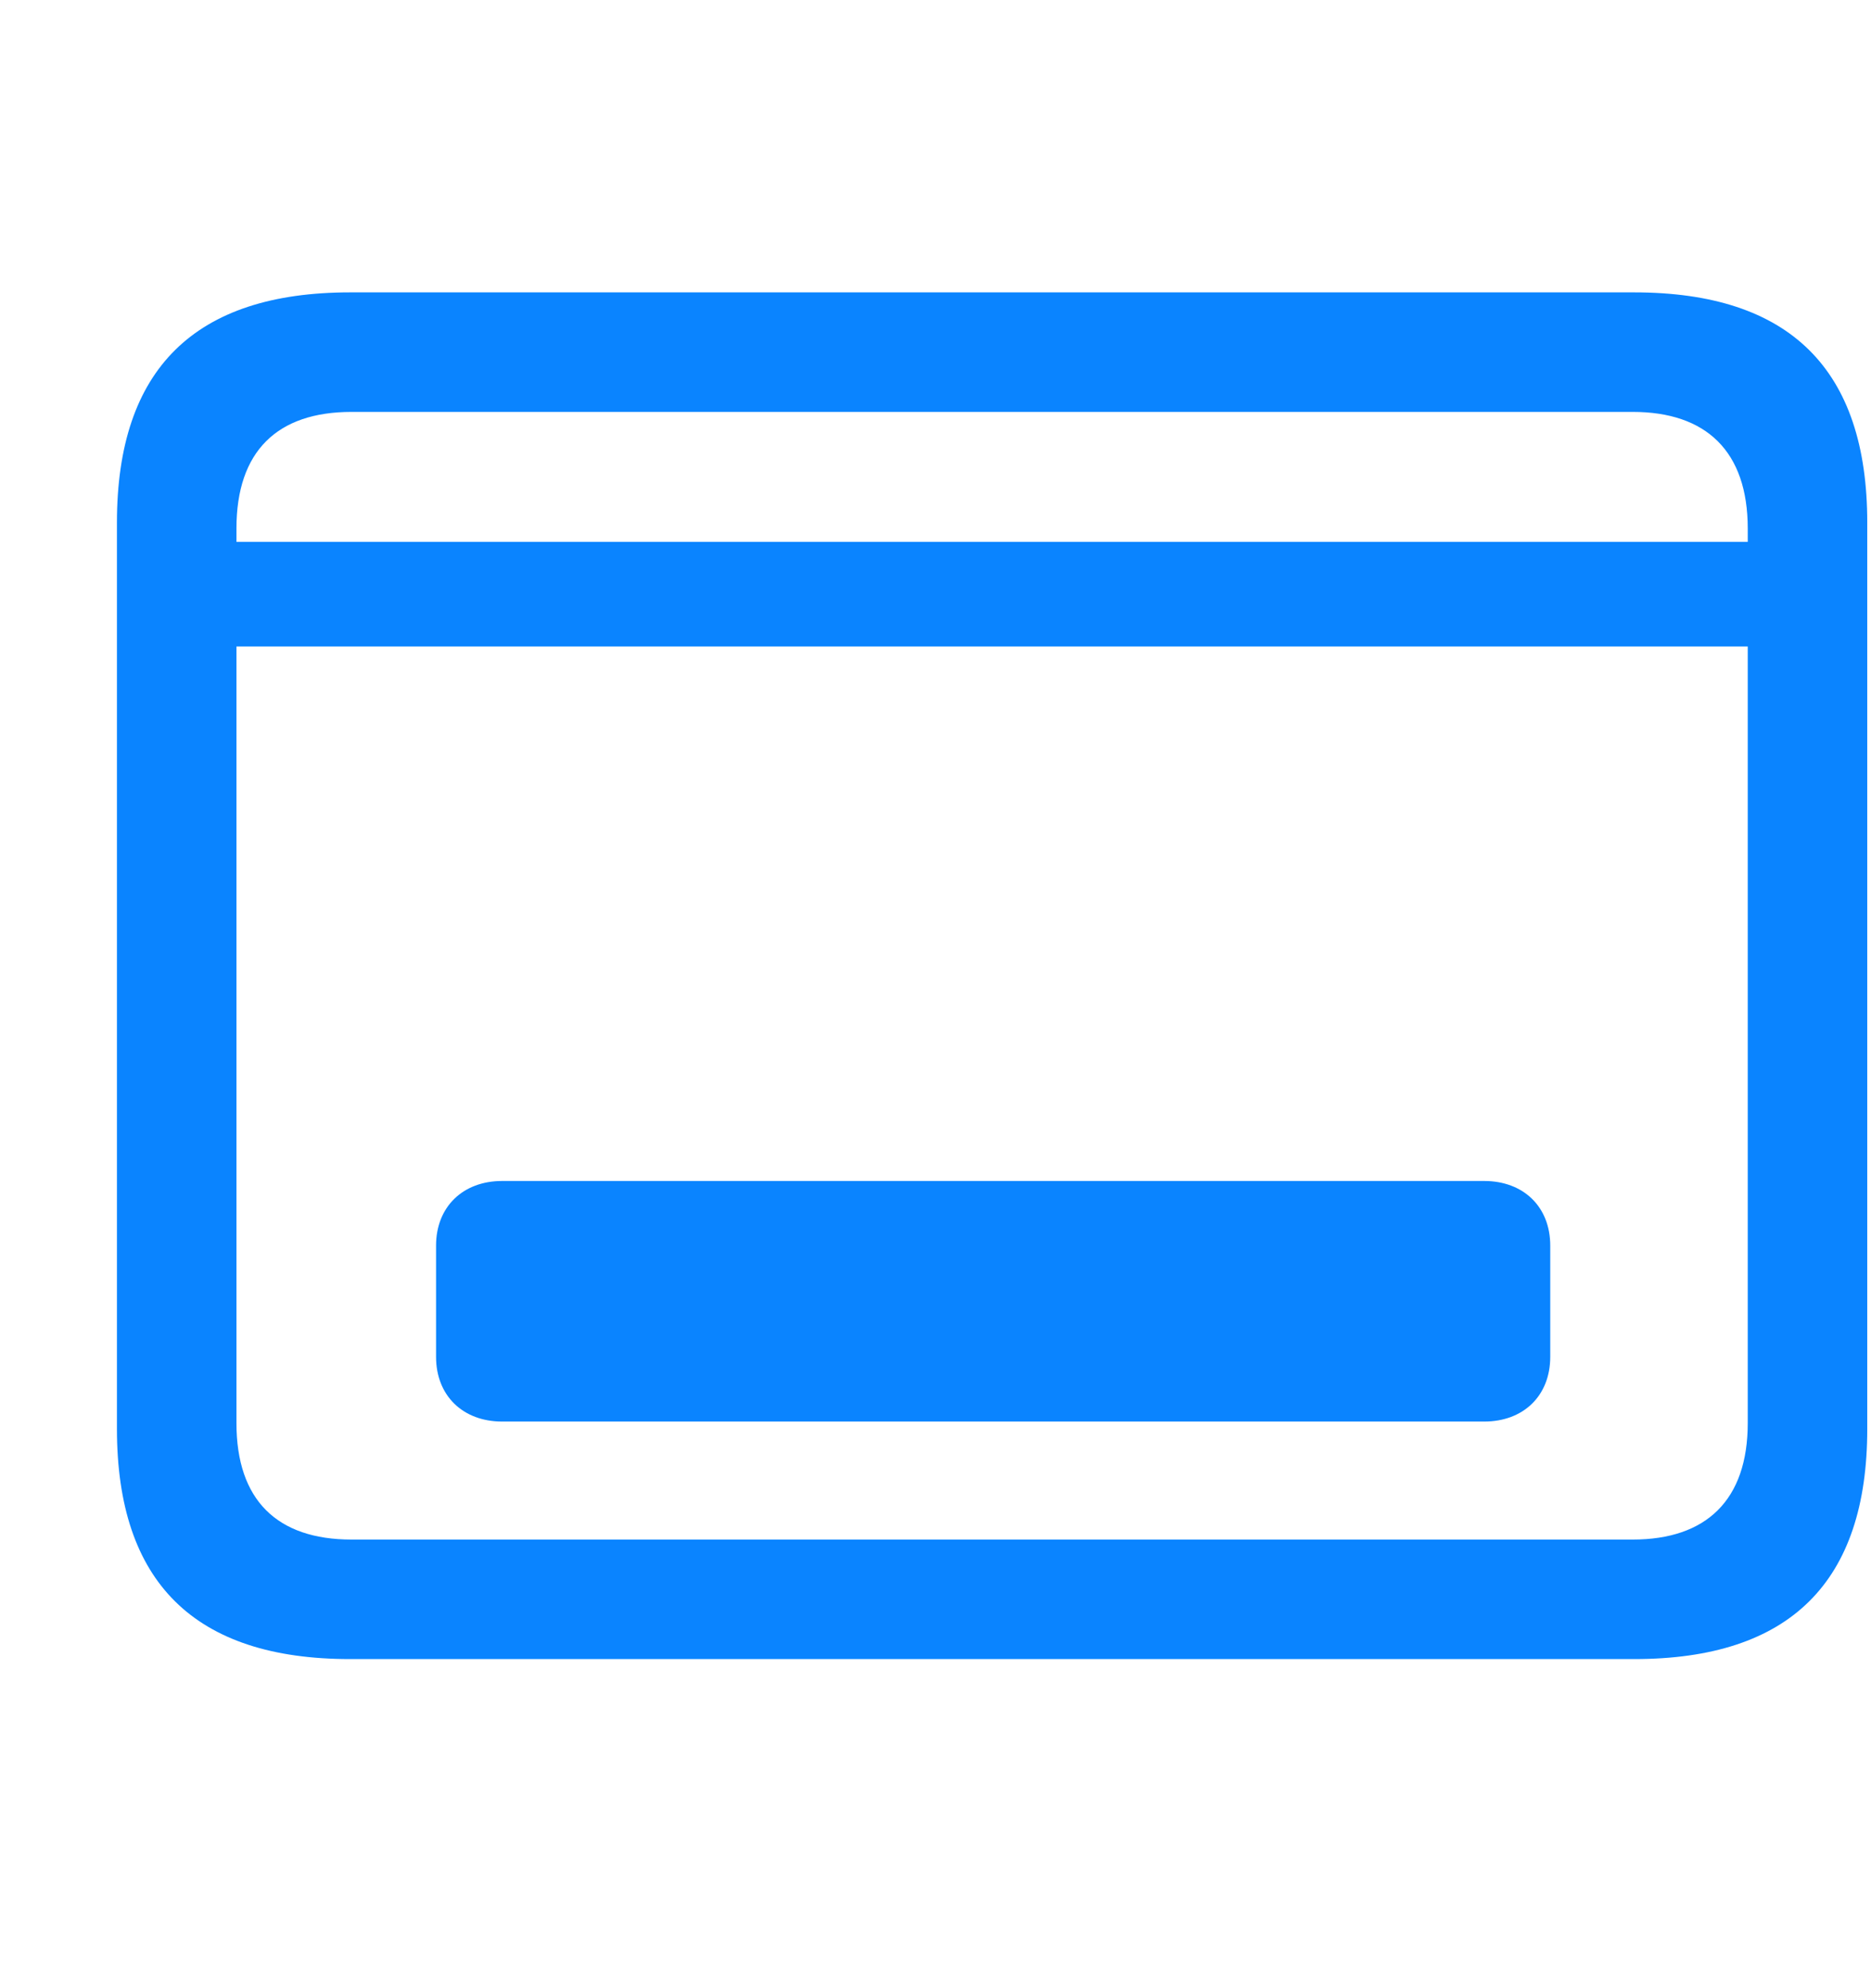 <svg width="16" height="17" viewBox="0 0 16 17" fill="none" xmlns="http://www.w3.org/2000/svg">
  <path
    d="M2.993 14.186H13.975C15.308 14.186 15.968 13.526 15.968 12.218V4.468C15.968 3.16 15.308 2.5 13.975 2.5H2.993C1.667 2.5 1 3.154 1 4.468V12.218C1 13.532 1.667 14.186 2.993 14.186ZM2.022 4.519C2.022 3.858 2.371 3.522 3.006 3.522H13.962C14.59 3.522 14.946 3.858 14.946 4.519V4.633H2.022V4.519ZM3.006 13.164C2.371 13.164 2.022 12.828 2.022 12.168V5.528H14.946V12.168C14.946 12.828 14.59 13.164 13.962 13.164H3.006ZM3.729 11.602C3.729 11.933 3.958 12.155 4.294 12.155H12.692C13.029 12.155 13.257 11.933 13.257 11.602V10.65C13.257 10.32 13.029 10.098 12.692 10.098H4.294C3.958 10.098 3.729 10.32 3.729 10.65V11.602Z"
    fill="#0A84FF" />
</svg>
